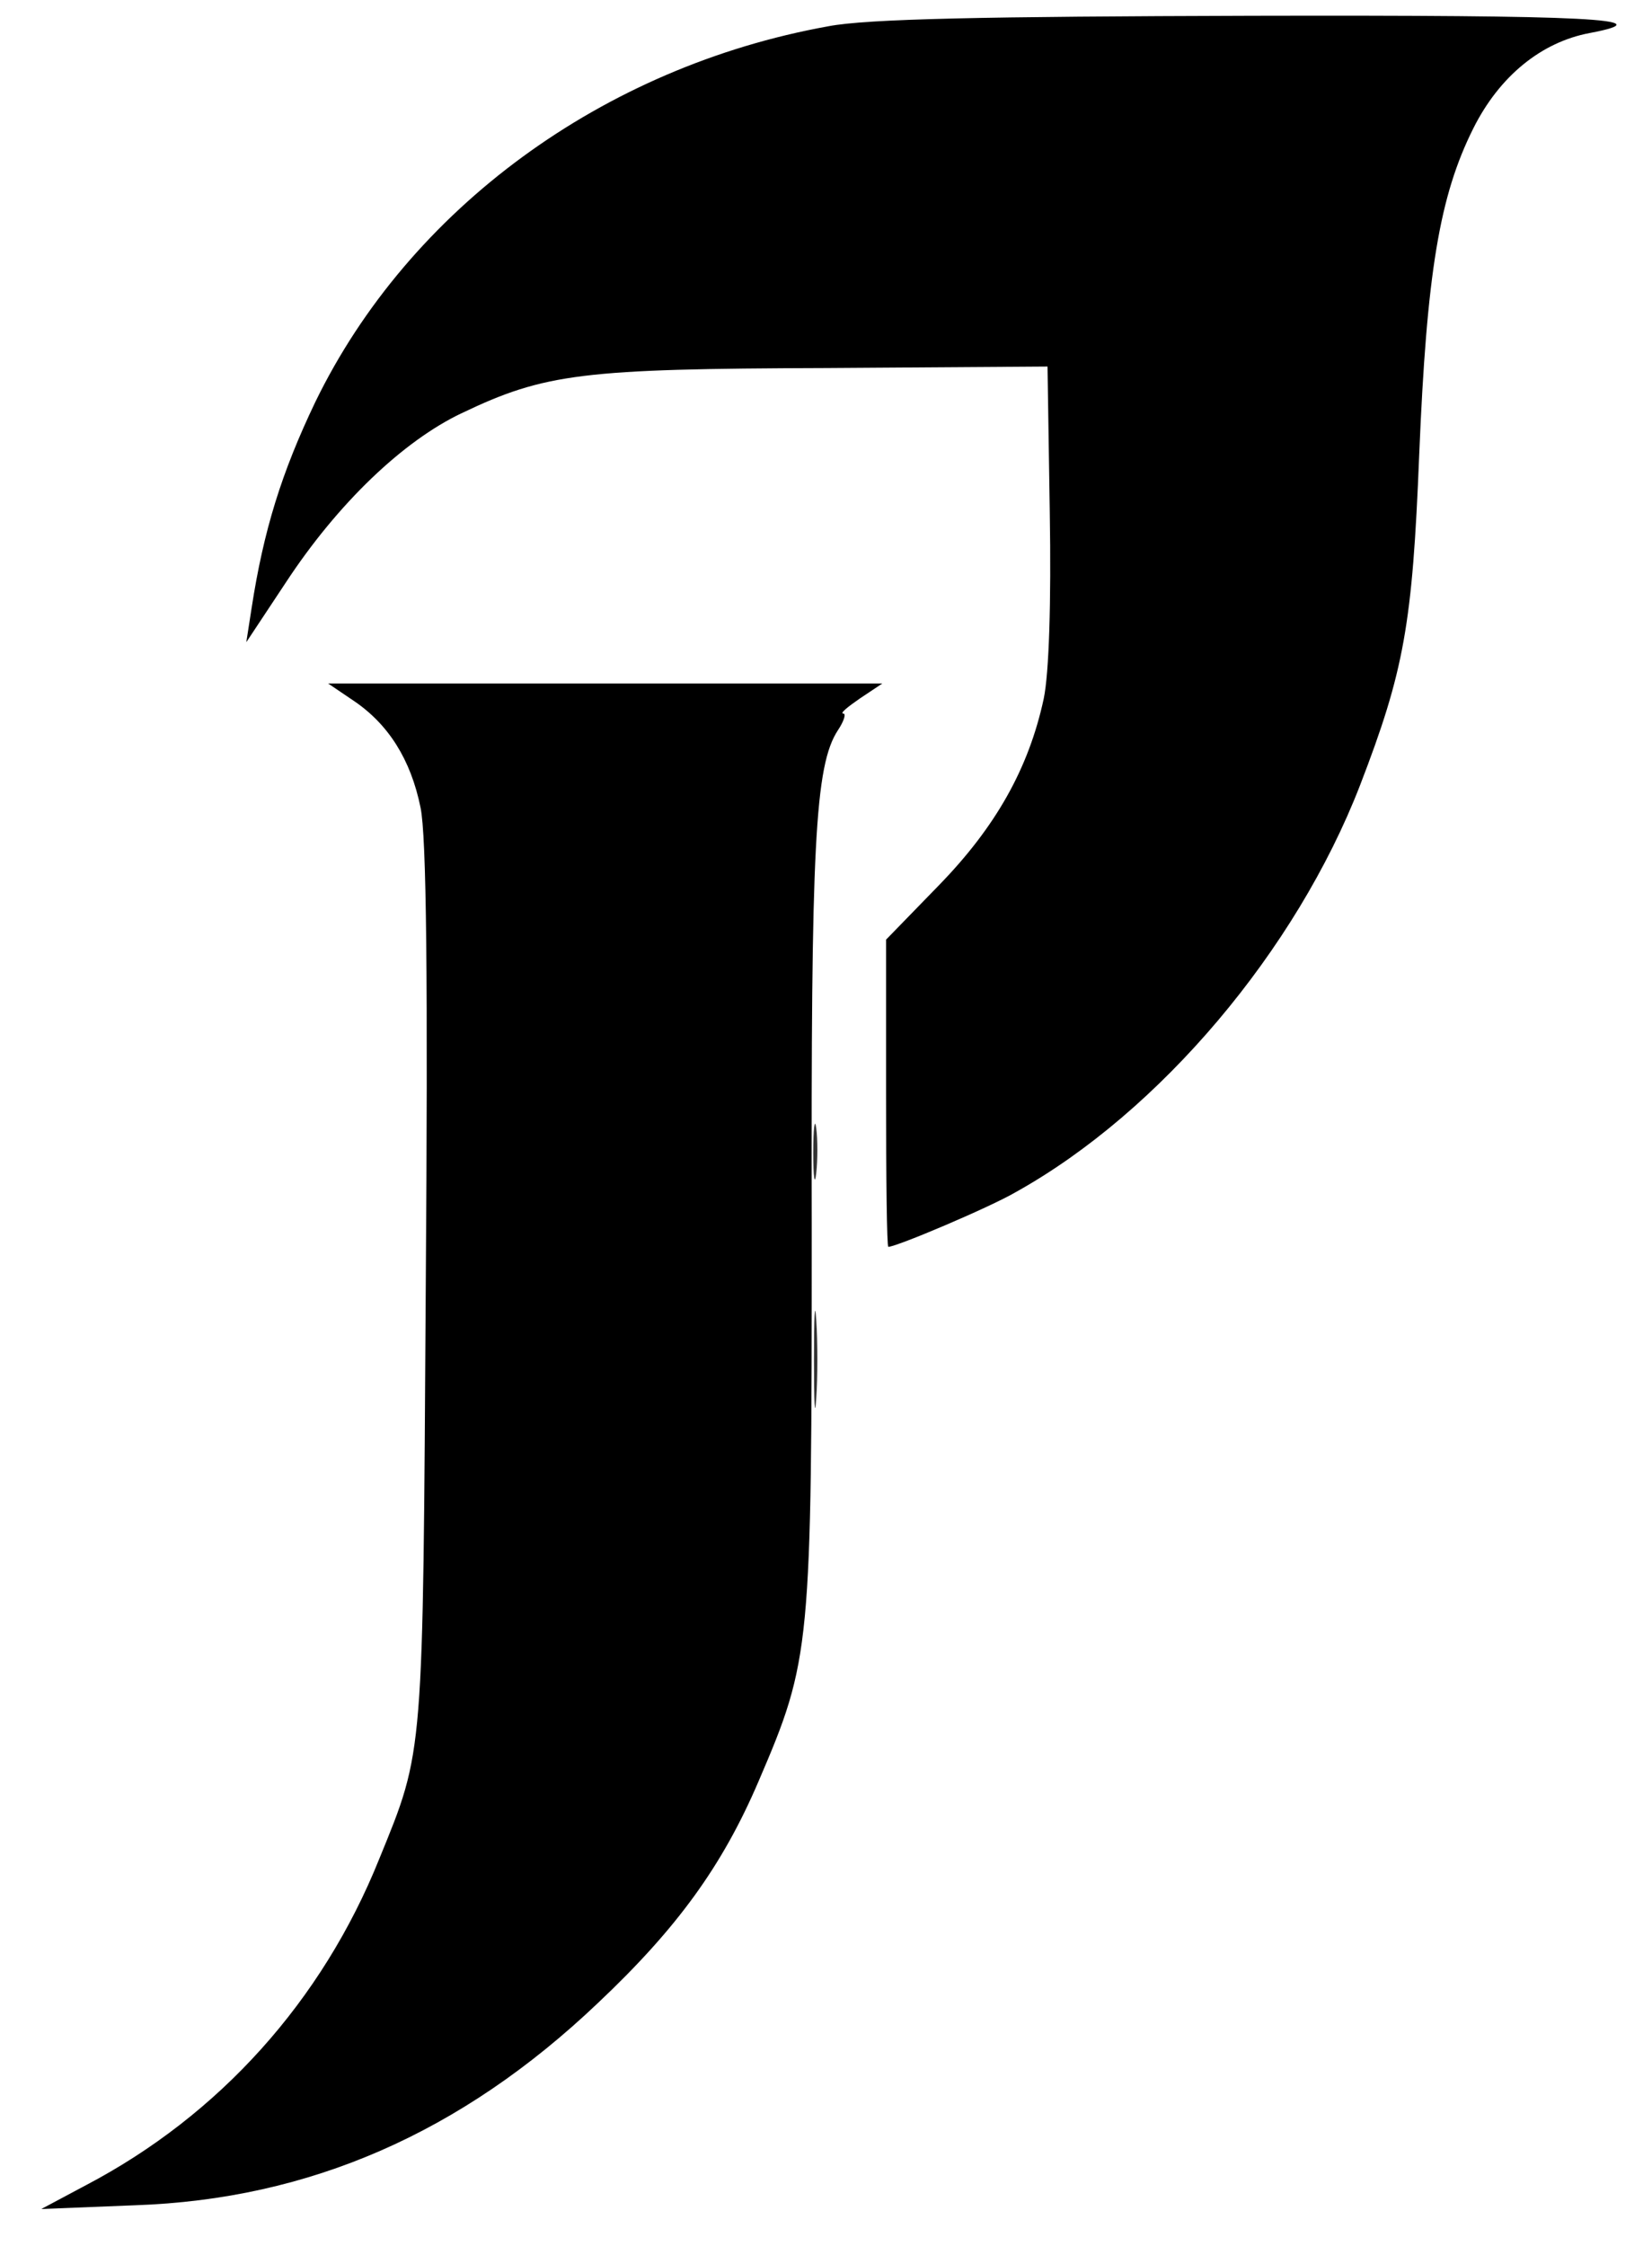 <svg xmlns="http://www.w3.org/2000/svg" version="1.0" viewBox="0 0 220 299"><g stroke-width="0"><path d="M110.3 3.5c-30 5.4-55.8 24.3-68.3 50-4.5 9.4-6.9 17.1-8.5 27.5l-.7 4.5 5.3-8C45 67 53.7 58.7 61.5 55c11.1-5.3 16.1-5.9 48.5-6l29.5-.2.3 19.4c.2 12.1-.1 21.4-.8 24.8-2 9.3-6.4 17.1-14 24.9l-7 7.2v20.5c0 11.2.1 20.4.3 20.4 1.1 0 13.6-5.3 17-7.3 19.2-10.7 37.3-32.2 45.8-54.1 5.9-15.3 7-21.5 7.9-44.1 1-24.2 2.7-34.4 7.2-43.4 3.5-7 9.1-11.5 15.5-12.7 10-1.9.2-2.4-44.9-2.3-35.8.1-51.3.4-56.5 1.4z"/><path d="M47.1 93.3c4.6 3.1 7.6 7.8 8.9 14.2.8 3.7 1 23.2.7 63.7-.4 63.2-.2 61.6-6.2 76.3-7.6 18.9-21.3 34.1-39 43.4l-6 3.2 12.5-.5c23.2-.8 43.4-9.6 61.6-26.9 10.6-10 16.6-18.3 21.4-29.5 7-16.3 7.1-17.6 7.1-74-.1-50.5.4-61.3 3.5-66 .8-1.2 1.1-2.2.7-2.2-.5 0 .6-.9 2.2-2l3-2H43.7l3.4 2.3z"/></g><path fill="#333" d="M108.3 153.5c0 3.3.2 4.5.4 2.7.2-1.8.2-4.5 0-6s-.4 0-.4 3.3zm.1 27.5c0 5.8.1 8.1.3 5.2.2-2.8.2-7.6 0-10.5-.2-2.8-.3-.5-.3 5.3z"/></svg>